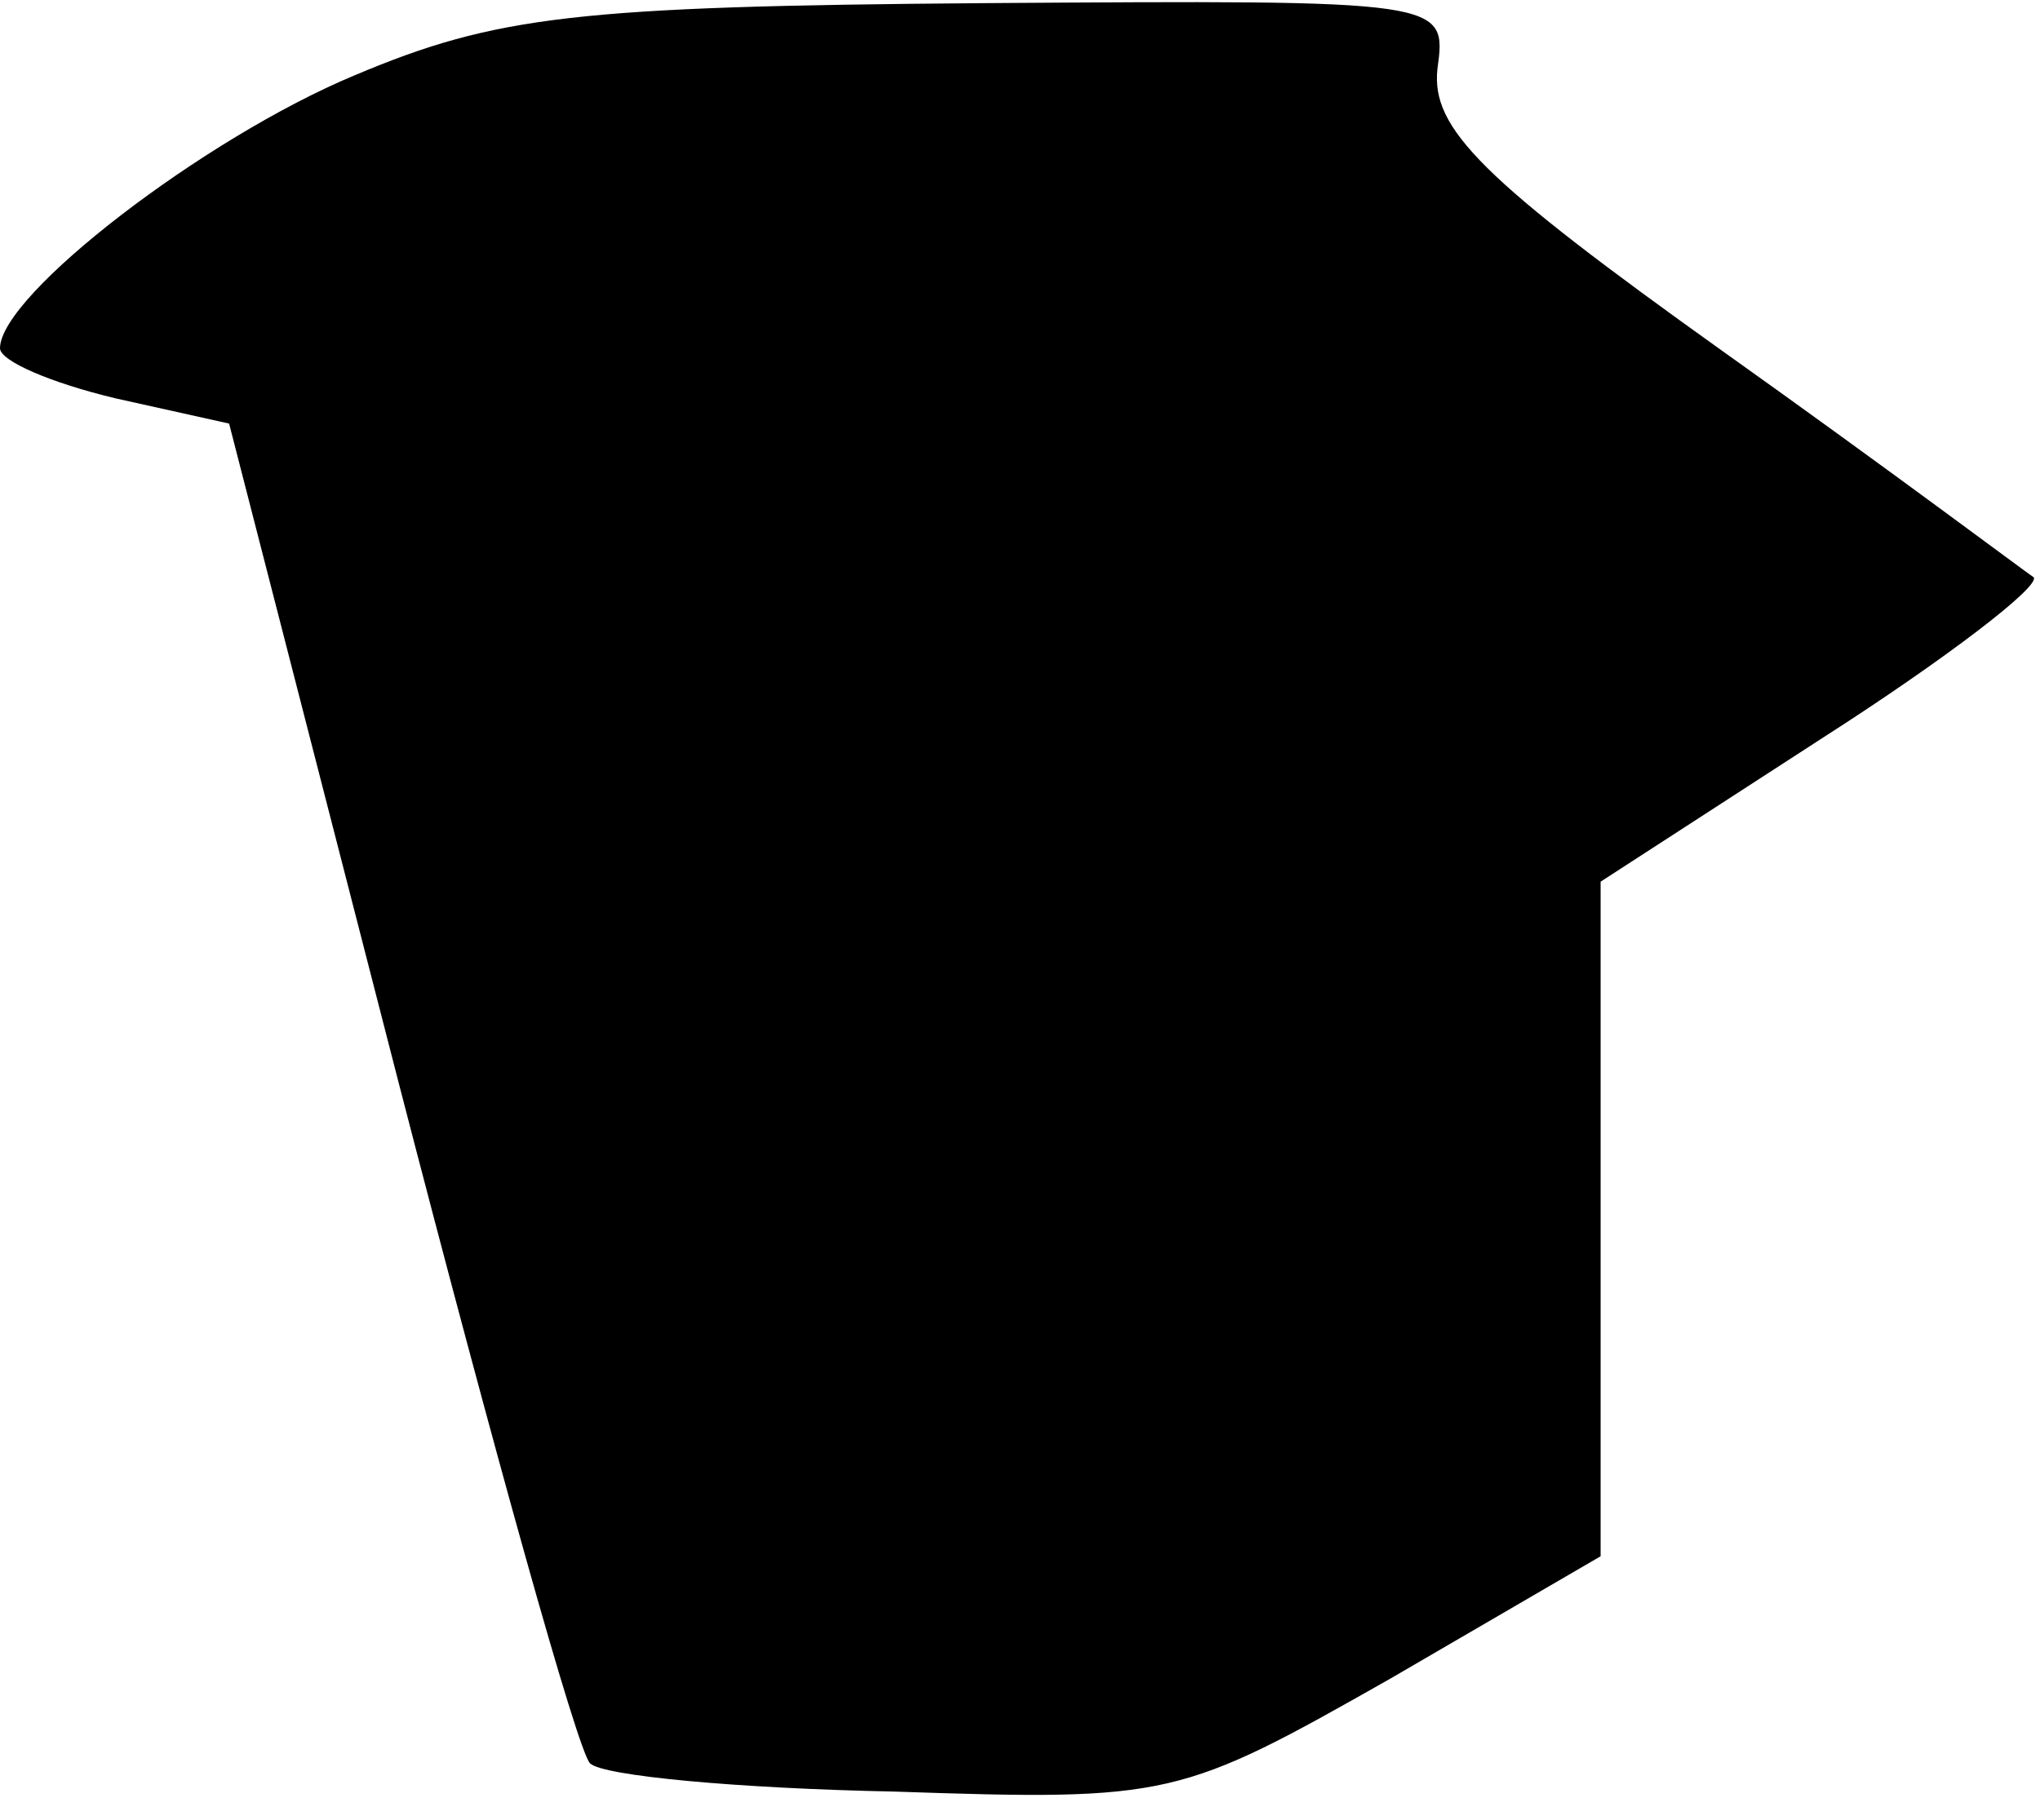 <?xml version="1.0" standalone="no"?>
<!DOCTYPE svg PUBLIC "-//W3C//DTD SVG 20010904//EN"
 "http://www.w3.org/TR/2001/REC-SVG-20010904/DTD/svg10.dtd">
<svg version="1.0" xmlns="http://www.w3.org/2000/svg"
 width="65pt" height="58pt" viewBox="0 0 65 58"
 preserveAspectRatio="xMidYMid meet">
<g transform="translate(0,58) scale(0.1,-0.1)"
fill="#000000" stroke="none">
<path fill="#000000" stroke="none" d="M113 556 c-48 -20 -113 -70 -113 -87 0
-4 16 -11 37 -16 l36 -8 54 -210 c30 -116 57 -213 61 -217 4 -4 47 -8 97 -9
88 -3 91 -2 158 36 l67 39 0 108 0 107 71 46 c39 25 69 48 67 51 -3 2 -47 35
-99 72 -77 55 -93 71 -91 90 3 22 3 22 -145 21 -129 -1 -155 -4 -200 -23z"/>
</g>
</svg>
